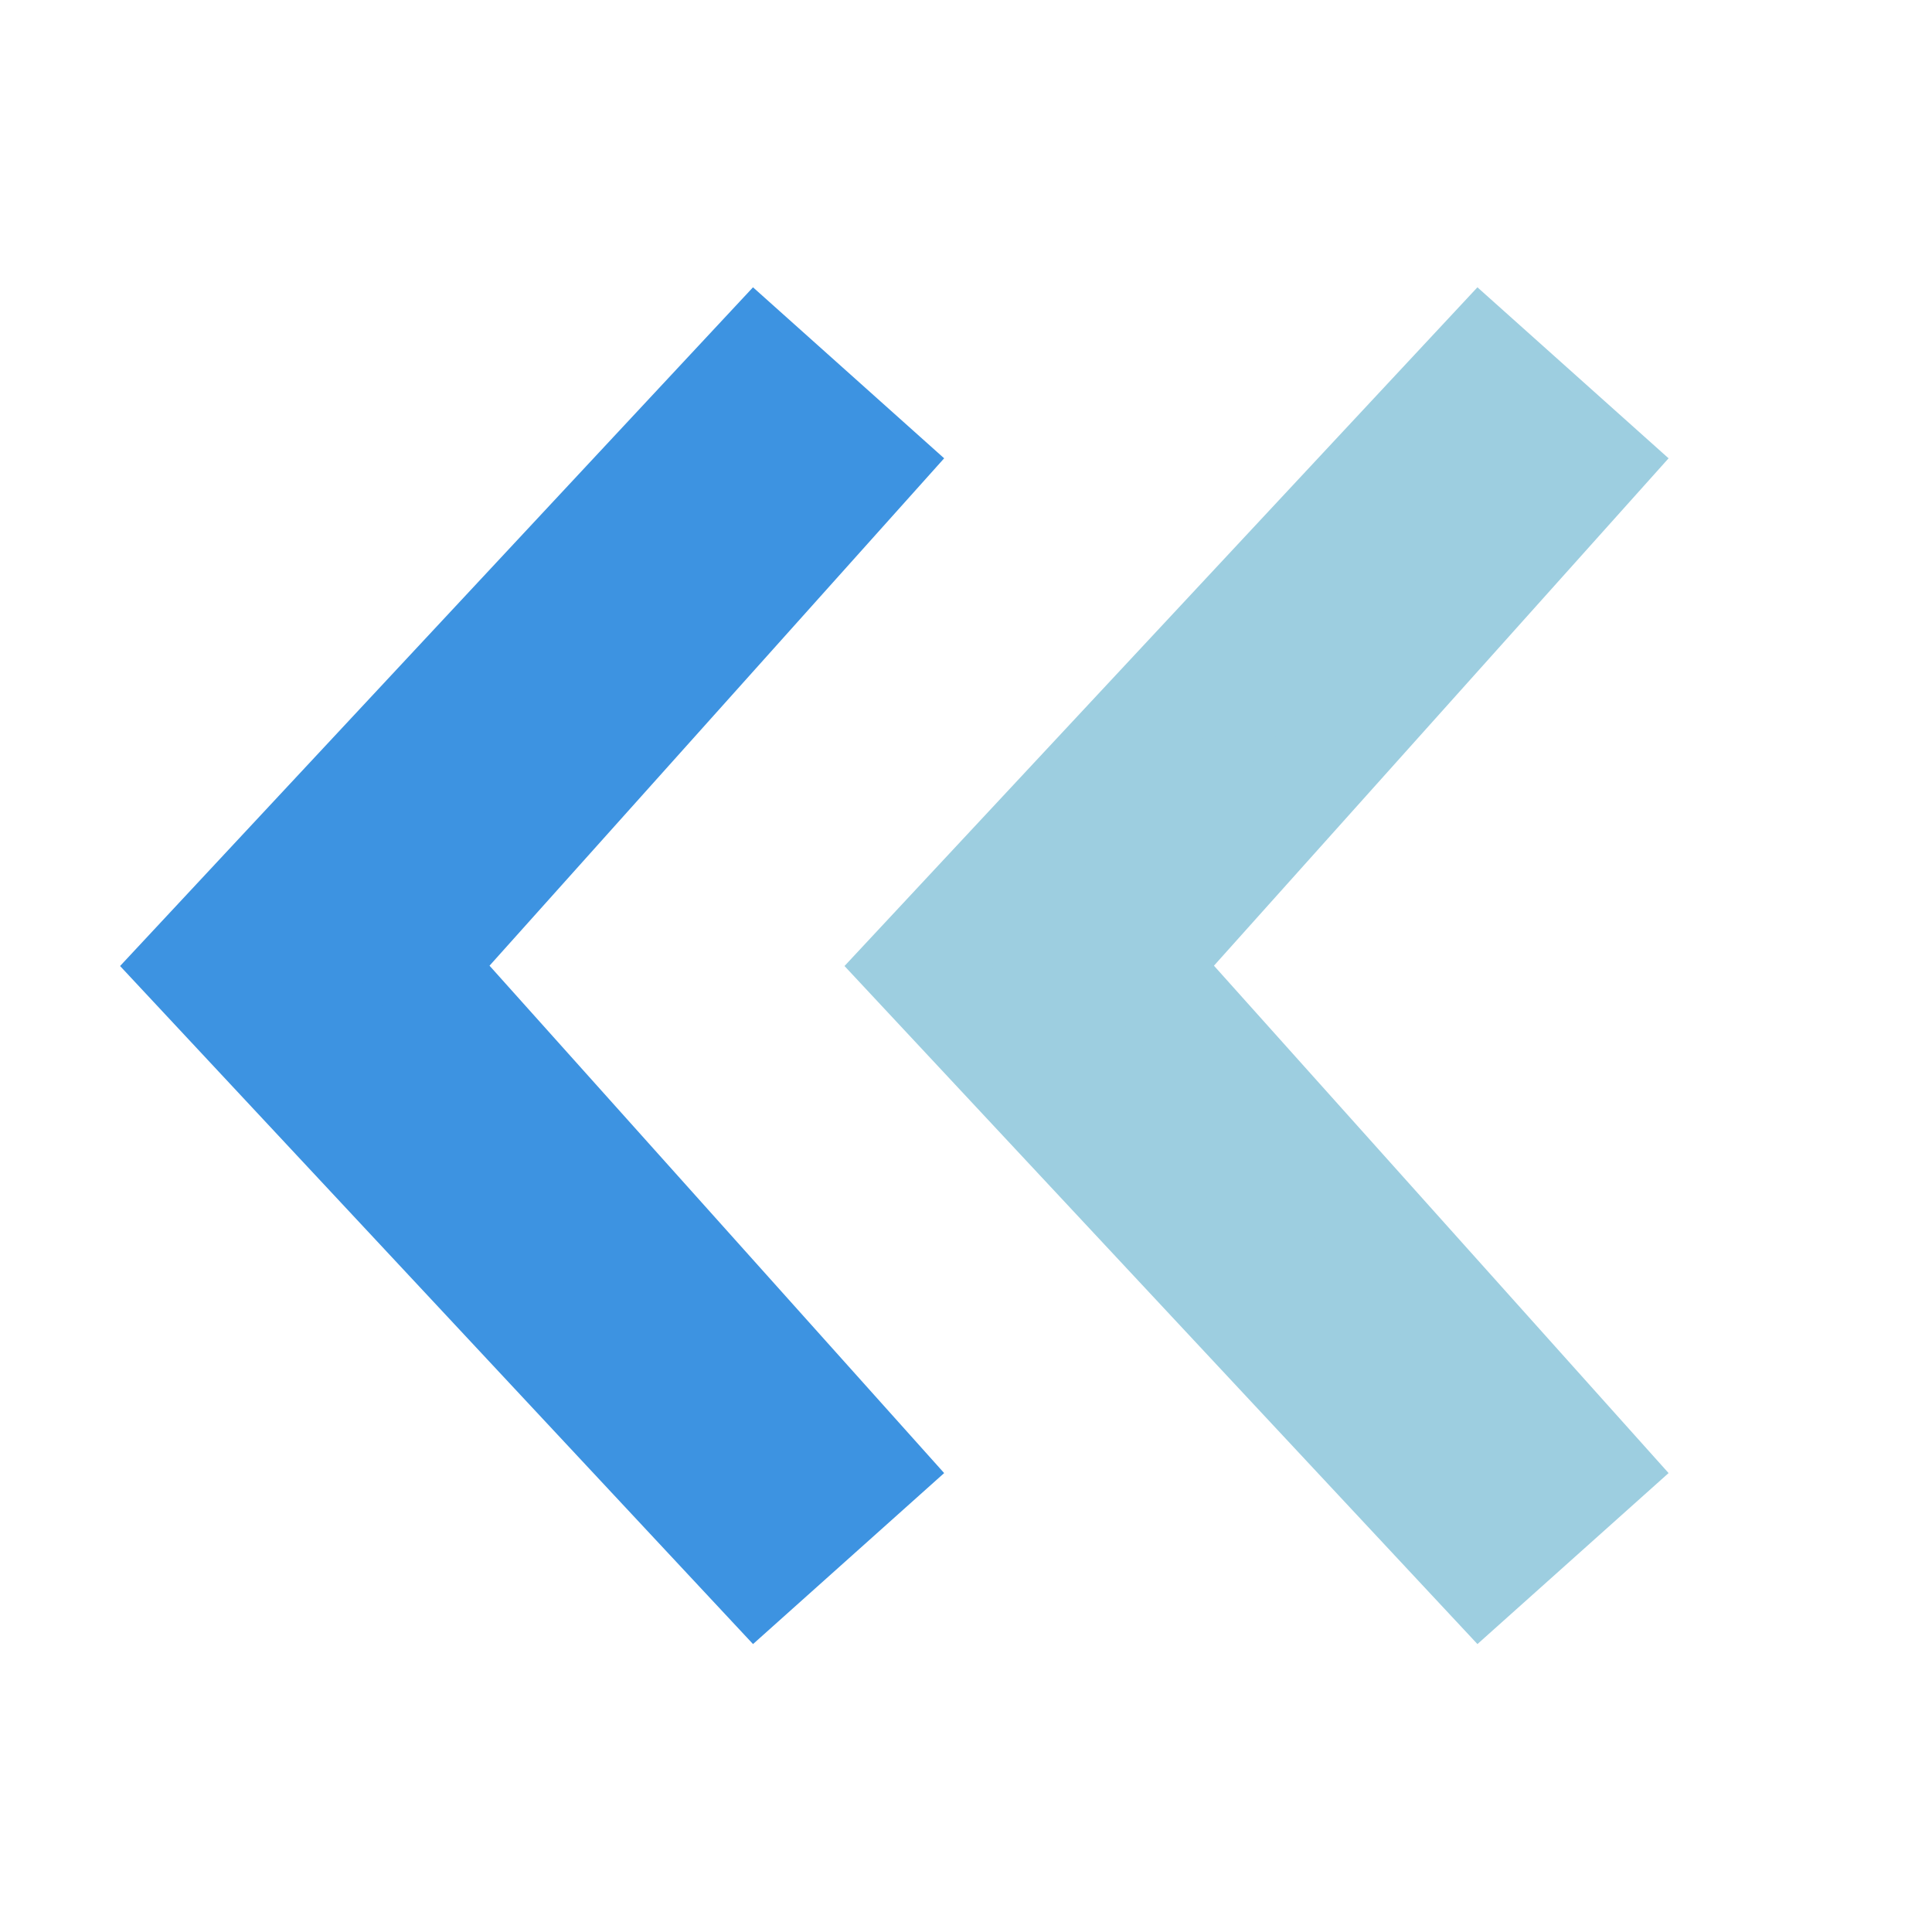 <?xml version="1.0" encoding="UTF-8" standalone="no"?>
<!-- Created with Inkscape (http://www.inkscape.org/) -->

<svg
   xmlns:dc="http://purl.org/dc/elements/1.1/"
   xmlns:cc="http://creativecommons.org/ns#"
   xmlns:rdf="http://www.w3.org/1999/02/22-rdf-syntax-ns#"
   xmlns:svg="http://www.w3.org/2000/svg"
   xmlns="http://www.w3.org/2000/svg"
   xmlns:sodipodi="http://sodipodi.sourceforge.net/DTD/sodipodi-0.dtd"
   xmlns:inkscape="http://www.inkscape.org/namespaces/inkscape"
   width="24"
   height="24"
   viewBox="0 0 6.35 6.35"
   version="1.1"
   id="svg8"
   sodipodi:docname="prev-arrow.svg"
   inkscape:version="0.92.4 (5da689c313, 2019-01-14)">
  <defs
     id="defs2" />
  <sodipodi:namedview
     id="base"
     pagecolor="#ffffff"
     bordercolor="#666666"
     borderopacity="1.0"
     inkscape:pageopacity="0.0"
     inkscape:pageshadow="2"
     inkscape:zoom="11.2"
     inkscape:cx="-5.4510599"
     inkscape:cy="10.697779"
     inkscape:document-units="mm"
     inkscape:current-layer="layer1"
     showgrid="true"
     units="px"
     inkscape:window-width="1920"
     inkscape:window-height="986"
     inkscape:window-x="-11"
     inkscape:window-y="-11"
     inkscape:window-maximized="1">
    <inkscape:grid
       type="xygrid"
       id="grid815" />
  </sodipodi:namedview>
  <g
     inkscape:label="Layer 1"
     inkscape:groupmode="layer"
     id="layer1"
     transform="translate(0,-290.65)">
    <g
       id="g838"
       transform="rotate(-180,3.201,293.825)">
      <path
         inkscape:connector-curvature="0"
         id="path819"
         d="m 5.768,293.825 -1.852,-1.984 -0.37,0.331 1.482,1.654 -1.482,1.654 0.37,0.331 z"
         style="fill:#3d93e1;fill-opacity:1;stroke:#3d93e1;stroke-width:0.35px;stroke-linecap:butt;stroke-linejoin:miter;stroke-opacity:1" />
      <path
         inkscape:connector-curvature="0"
         id="path819-7"
         d="m 3.387,293.825 -1.852,-1.984 -0.37,0.331 1.482,1.654 -1.482,1.654 0.37,0.331 z"
         style="fill:#9dcee0;fill-opacity:1;stroke:#9dcee0;stroke-width:0.35px;stroke-linecap:butt;stroke-linejoin:miter;stroke-opacity:1" />
    </g>
  </g>
</svg>
